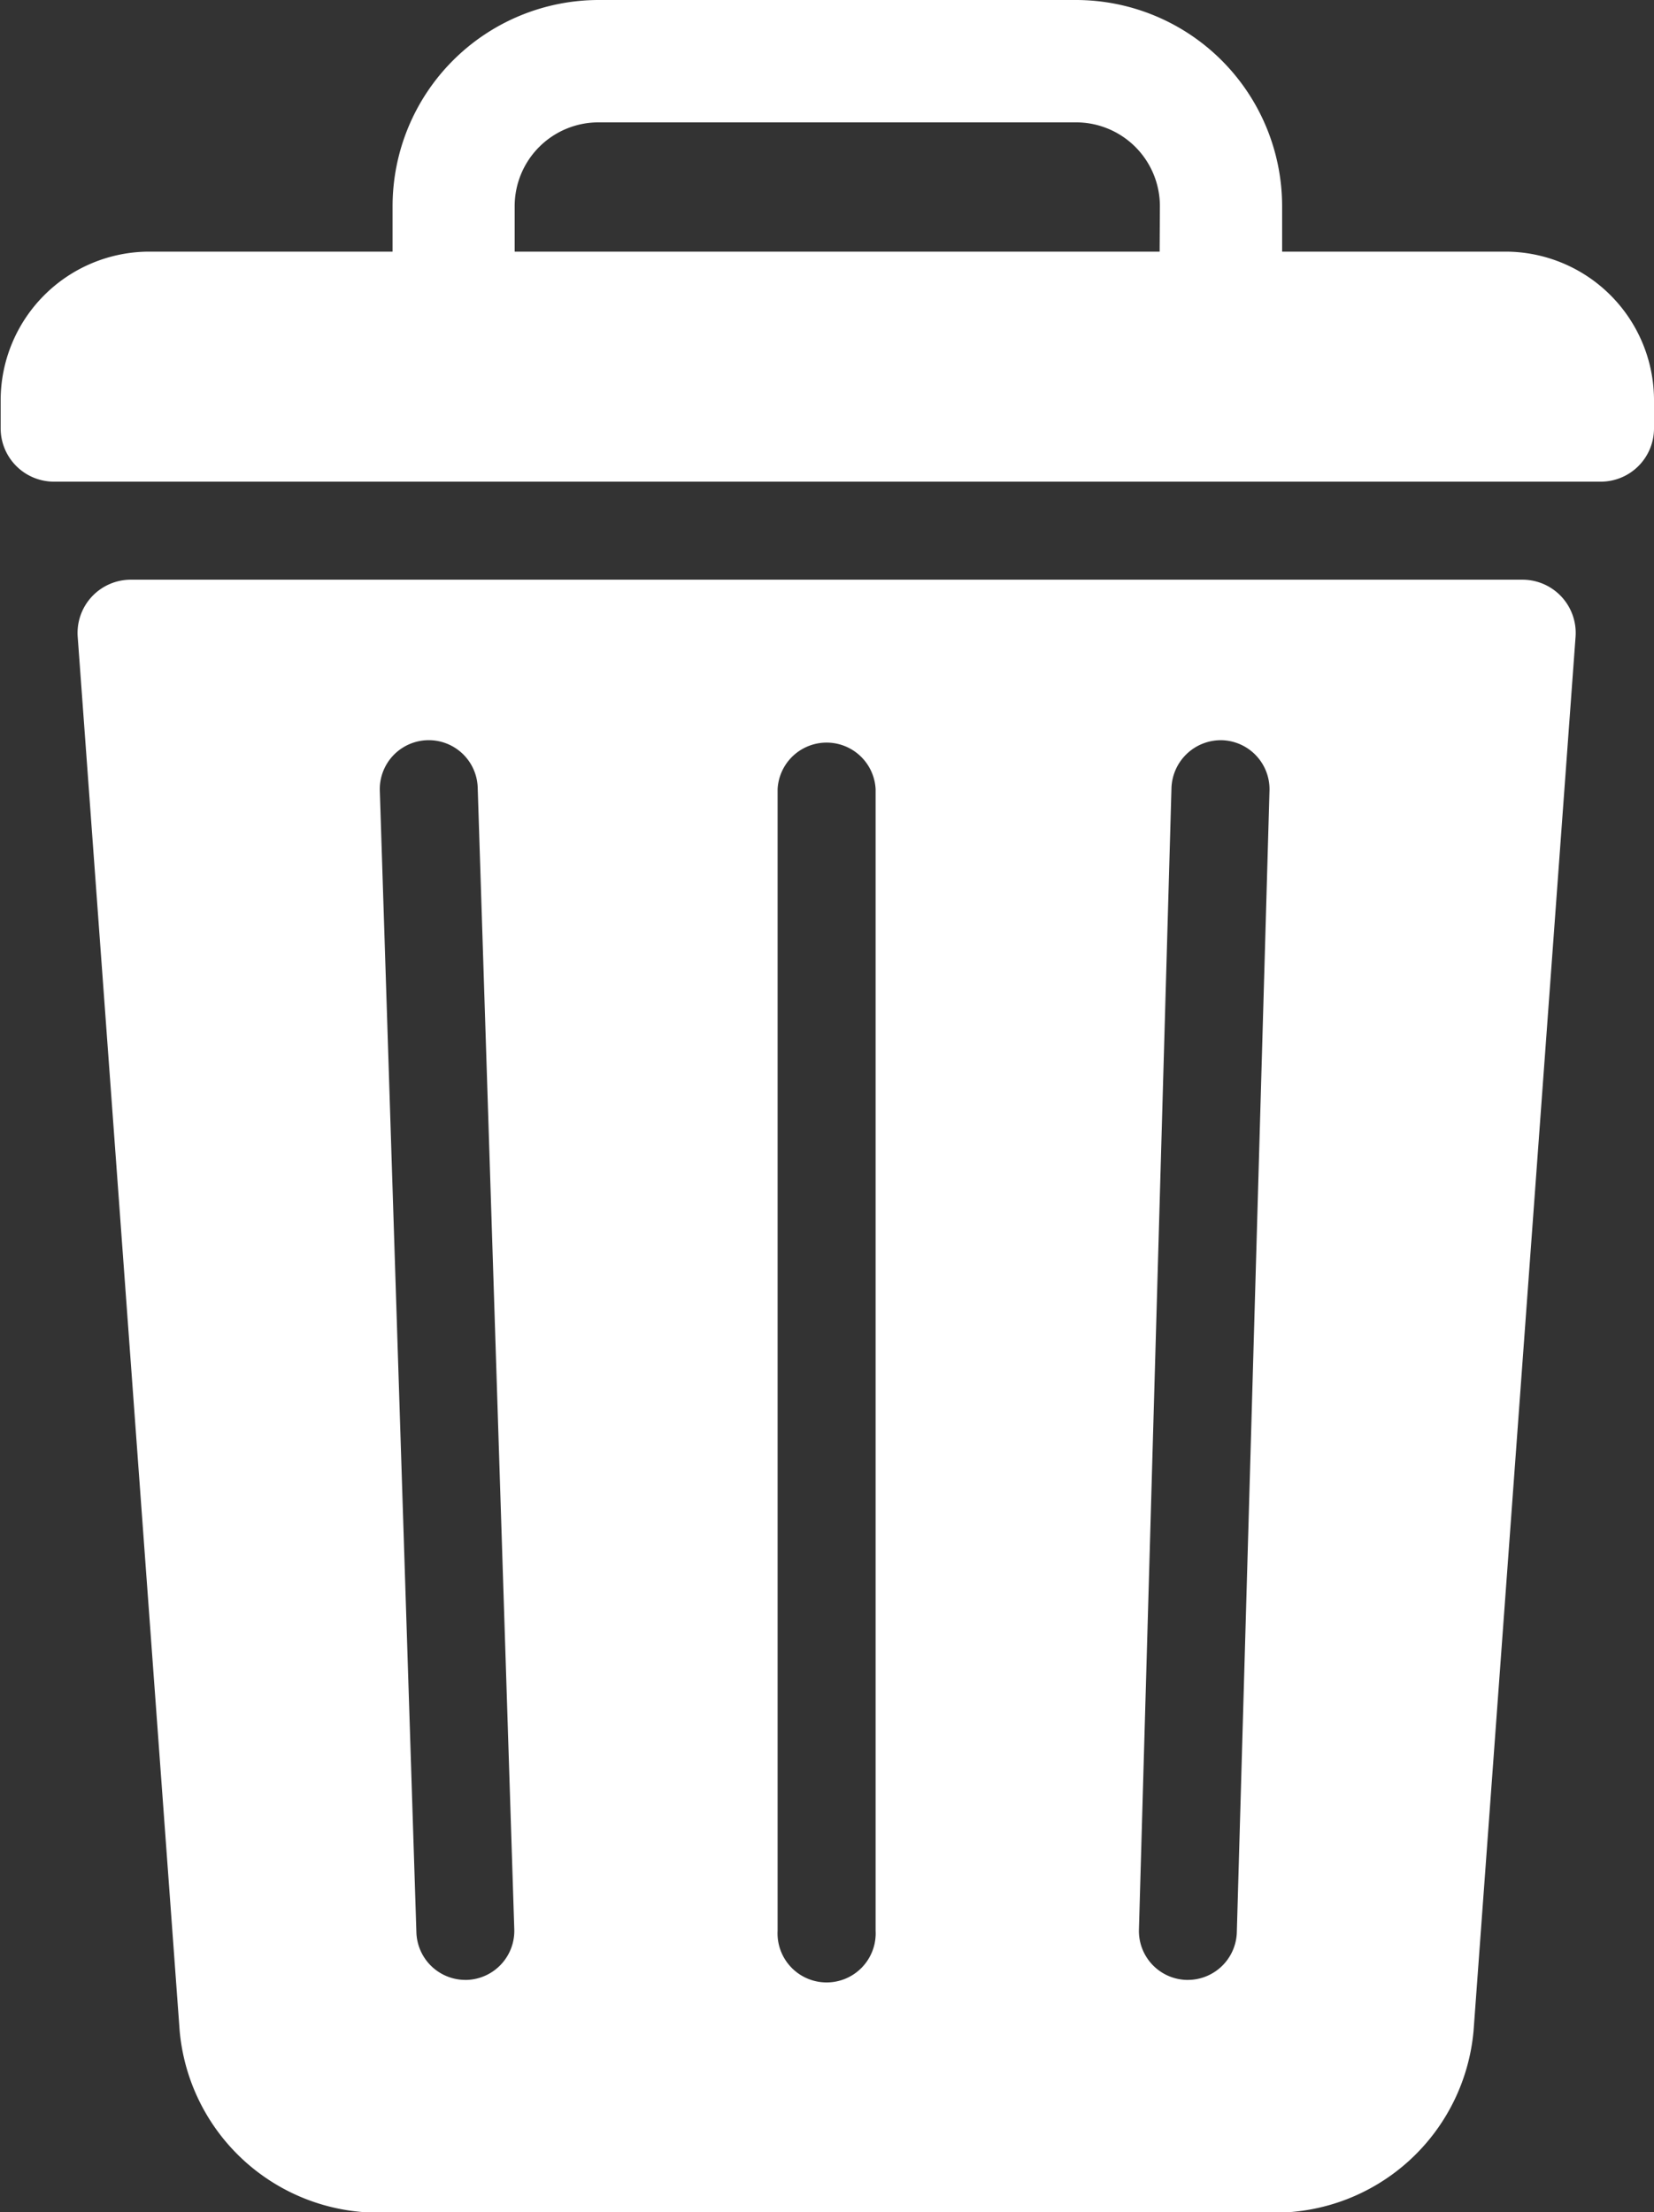 <svg xmlns="http://www.w3.org/2000/svg" viewBox="0 0 127.07 169.94"><rect x="0" y="0" width="127.07" height="169.94" fill="#333333" stroke="none"/><defs><style>.cls-1{fill:#fff;}</style></defs><g id="ƒŒƒCƒ__6" data-name="ƒŒƒCƒ„[_6"><path class="cls-1" d="M1776.28,136.28H1669.37a4.09,4.09,0,0,0-4.08,4.39l7.83,107.05a15.33,15.33,0,0,0,15.28,14h68.85a15.33,15.33,0,0,0,15.28-14l7.83-107A4.09,4.09,0,0,0,1776.28,136.28Zm-81.09,107.56h-.12a3.77,3.77,0,0,1-3.76-3.65l-2.81-87.7a3.76,3.76,0,1,1,7.52-.24l2.81,87.7A3.77,3.77,0,0,1,1695.19,243.84Zm31.4-3.77a3.77,3.77,0,1,1-7.53,0v-87.7a3.77,3.77,0,0,1,7.53,0Zm27.75.11a3.77,3.77,0,0,1-3.76,3.66h-.11a3.76,3.76,0,0,1-3.65-3.87l2.5-87.7a3.8,3.8,0,0,1,3.87-3.66,3.77,3.77,0,0,1,3.66,3.87Z" transform="translate(-1659.32 -91.75)"/><path class="cls-1" d="M1775,111.08h-17.18v-3.5A15.85,15.85,0,0,0,1742,91.75h-36.69a15.85,15.85,0,0,0-15.83,15.83v3.5h-18.69a11.43,11.43,0,0,0-11.42,11.42v2.15a4.1,4.1,0,0,0,4.1,4.1H1782.3a4.09,4.09,0,0,0,4.09-4.1V122.5A11.42,11.42,0,0,0,1775,111.08Zm-26.59,0h-49.55v-3.5a6.44,6.44,0,0,1,6.43-6.43H1742a6.44,6.44,0,0,1,6.43,6.43Z" transform="translate(-1659.32 -91.75)"/></g></svg>